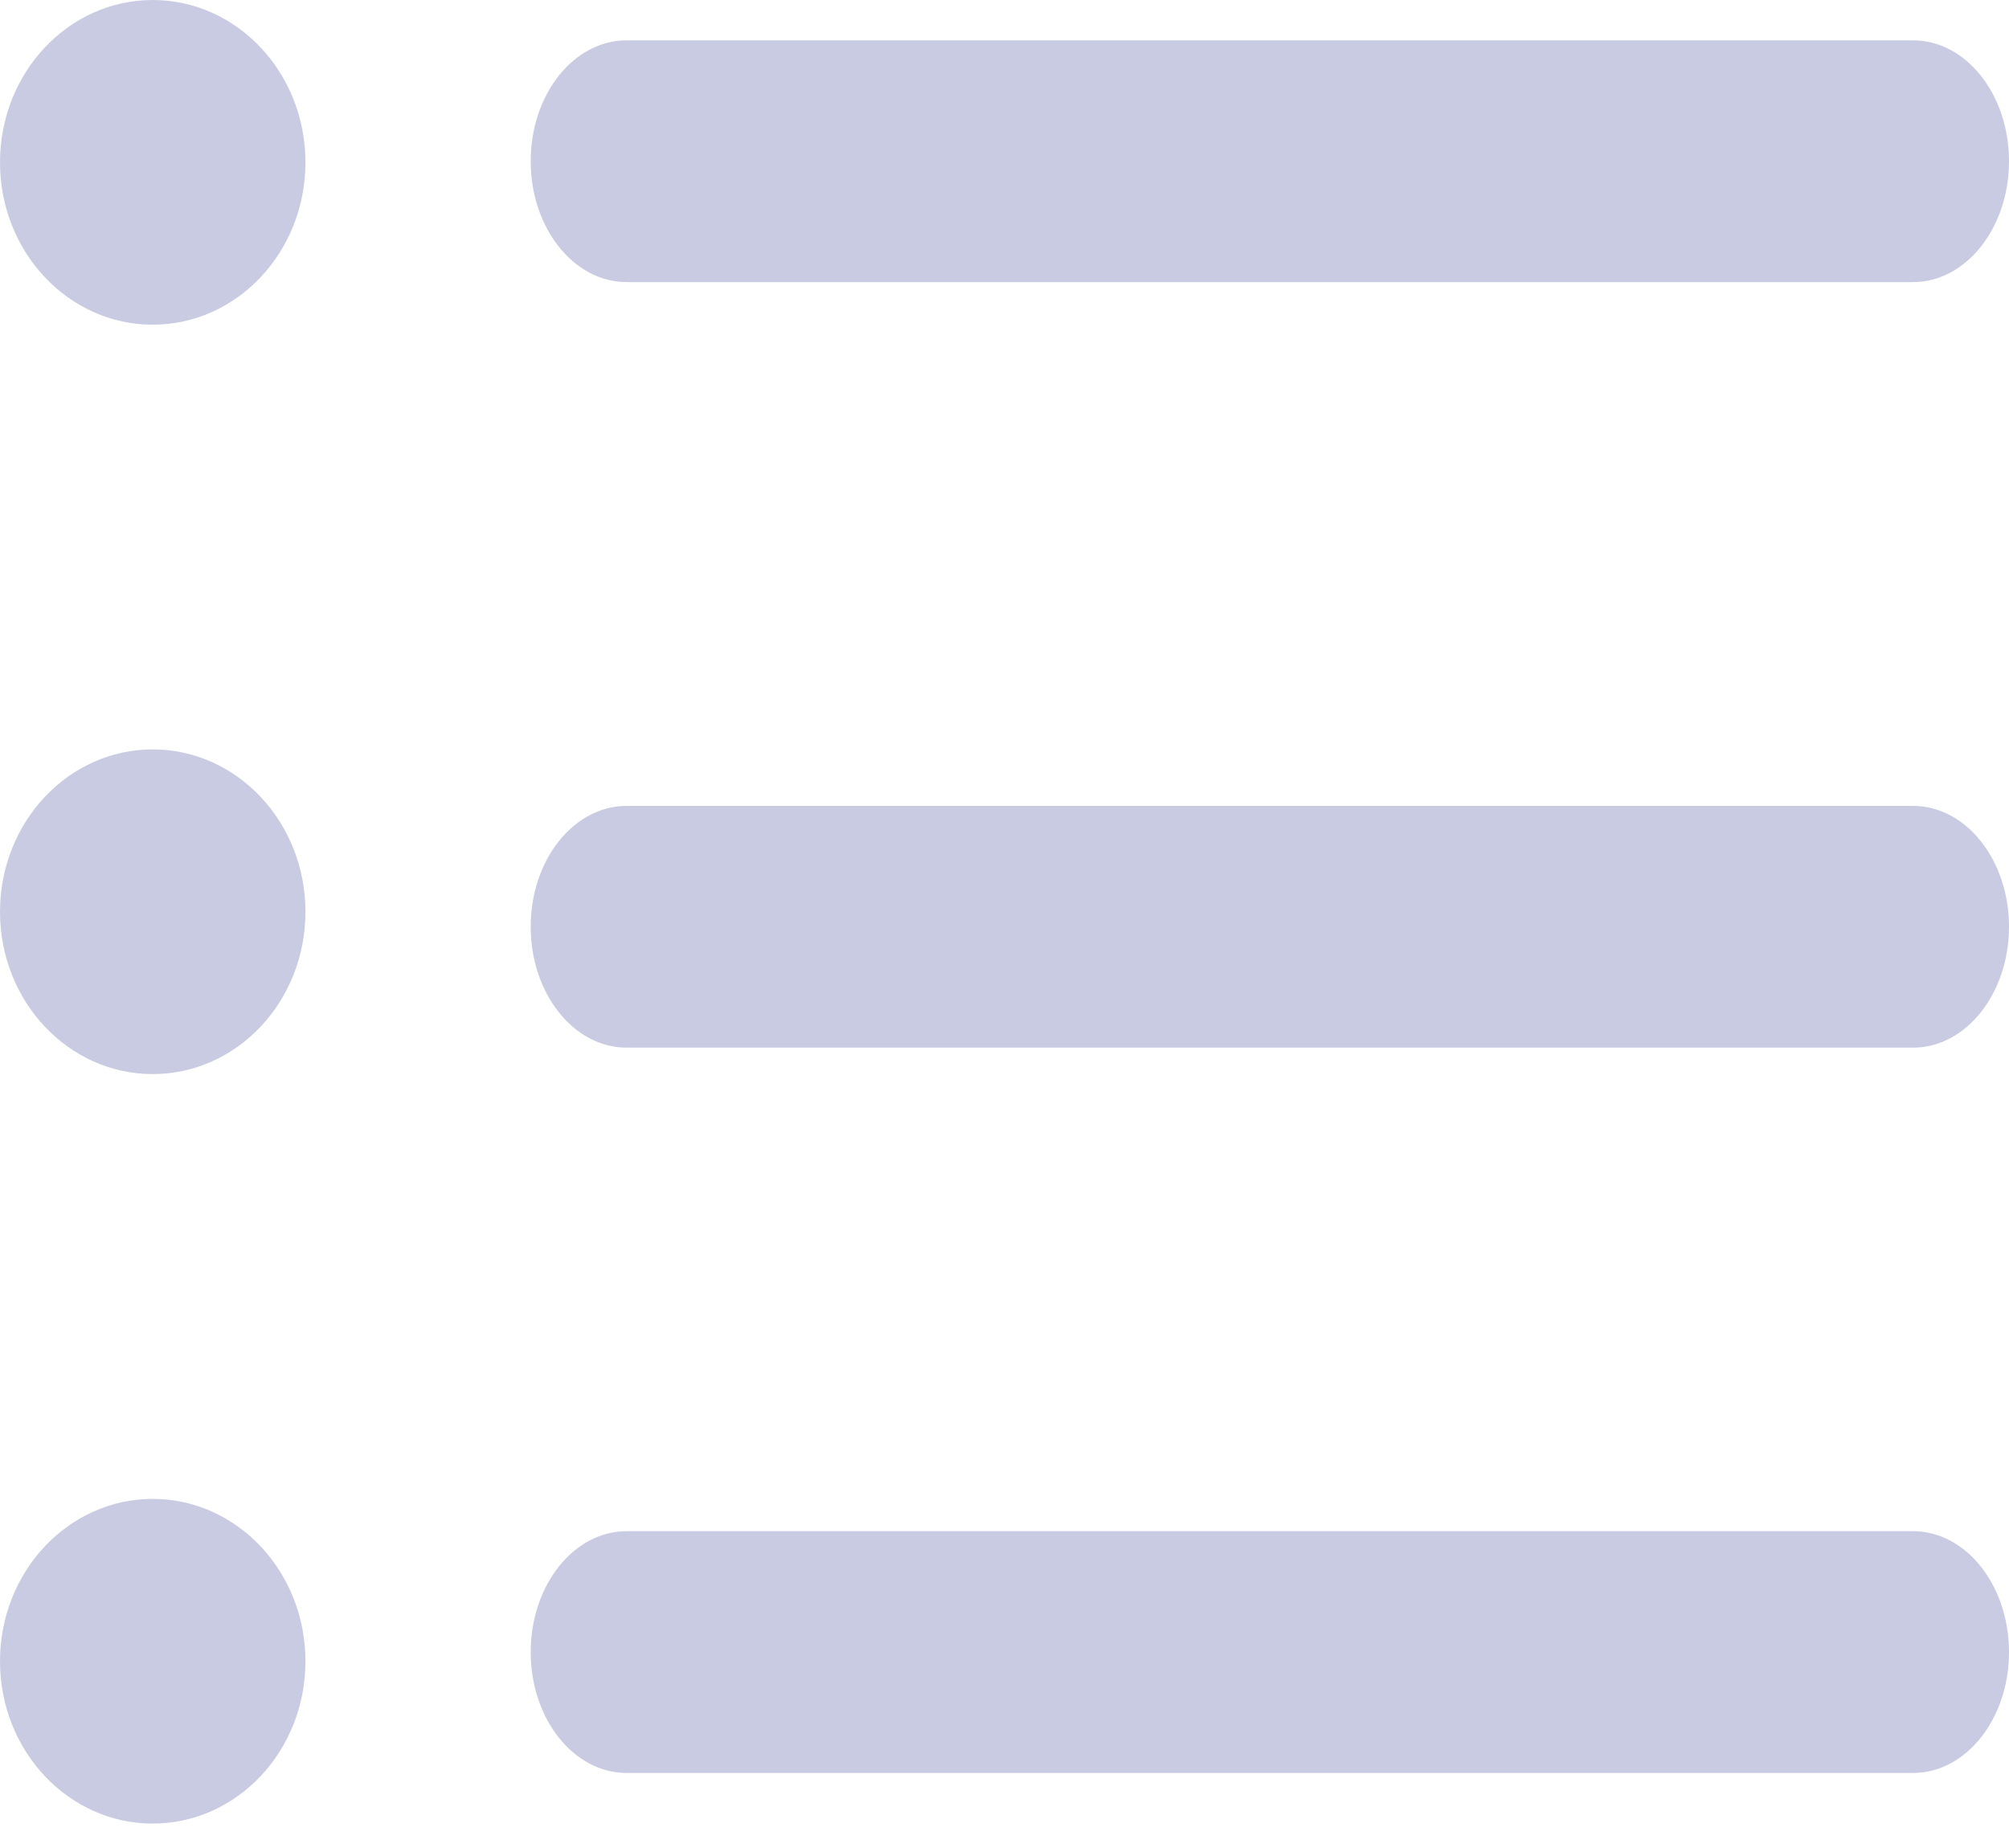 <svg width="25" height="23" viewBox="0 0 25 23" fill="none" xmlns="http://www.w3.org/2000/svg">
<path d="M23.806 22.066H7.798C7.138 22.066 6.604 21.393 6.604 20.562C6.604 19.731 7.138 19.057 7.798 19.057H23.805C24.465 19.057 25 19.731 25 20.562C25 21.393 24.465 22.066 23.806 22.066Z" fill="#C9CBE2"/>
<path d="M23.806 13.039H7.798C7.138 13.039 6.604 12.365 6.604 11.534C6.604 10.703 7.138 10.03 7.798 10.03H23.805C24.465 10.03 25 10.703 25 11.534C25 12.365 24.465 13.039 23.806 13.039Z" fill="#C9CBE2"/>
<path d="M23.806 3.511H7.798C7.138 3.511 6.604 2.837 6.604 2.006C6.604 1.175 7.138 0.502 7.798 0.502H23.805C24.465 0.502 25 1.175 25 2.006C25 2.837 24.465 3.511 23.806 3.511Z" fill="#C9CBE2"/>
<path d="M1.9 4.041C2.95 4.041 3.801 3.136 3.801 2.021C3.801 0.905 2.95 0 1.9 0C0.851 0 0 0.905 0 2.021C0 3.136 0.851 4.041 1.9 4.041Z" fill="#C9CBE2"/>
<path d="M1.9 13.368C2.95 13.368 3.801 12.464 3.801 11.348C3.801 10.232 2.95 9.327 1.9 9.327C0.851 9.327 0 10.232 0 11.348C0 12.464 0.851 13.368 1.9 13.368Z" fill="#C9CBE2"/>
<path d="M1.9 22.696C2.95 22.696 3.801 21.792 3.801 20.676C3.801 19.56 2.95 18.655 1.9 18.655C0.851 18.655 0 19.56 0 20.676C0 21.792 0.851 22.696 1.9 22.696Z" fill="#C9CBE2"/>
</svg>

